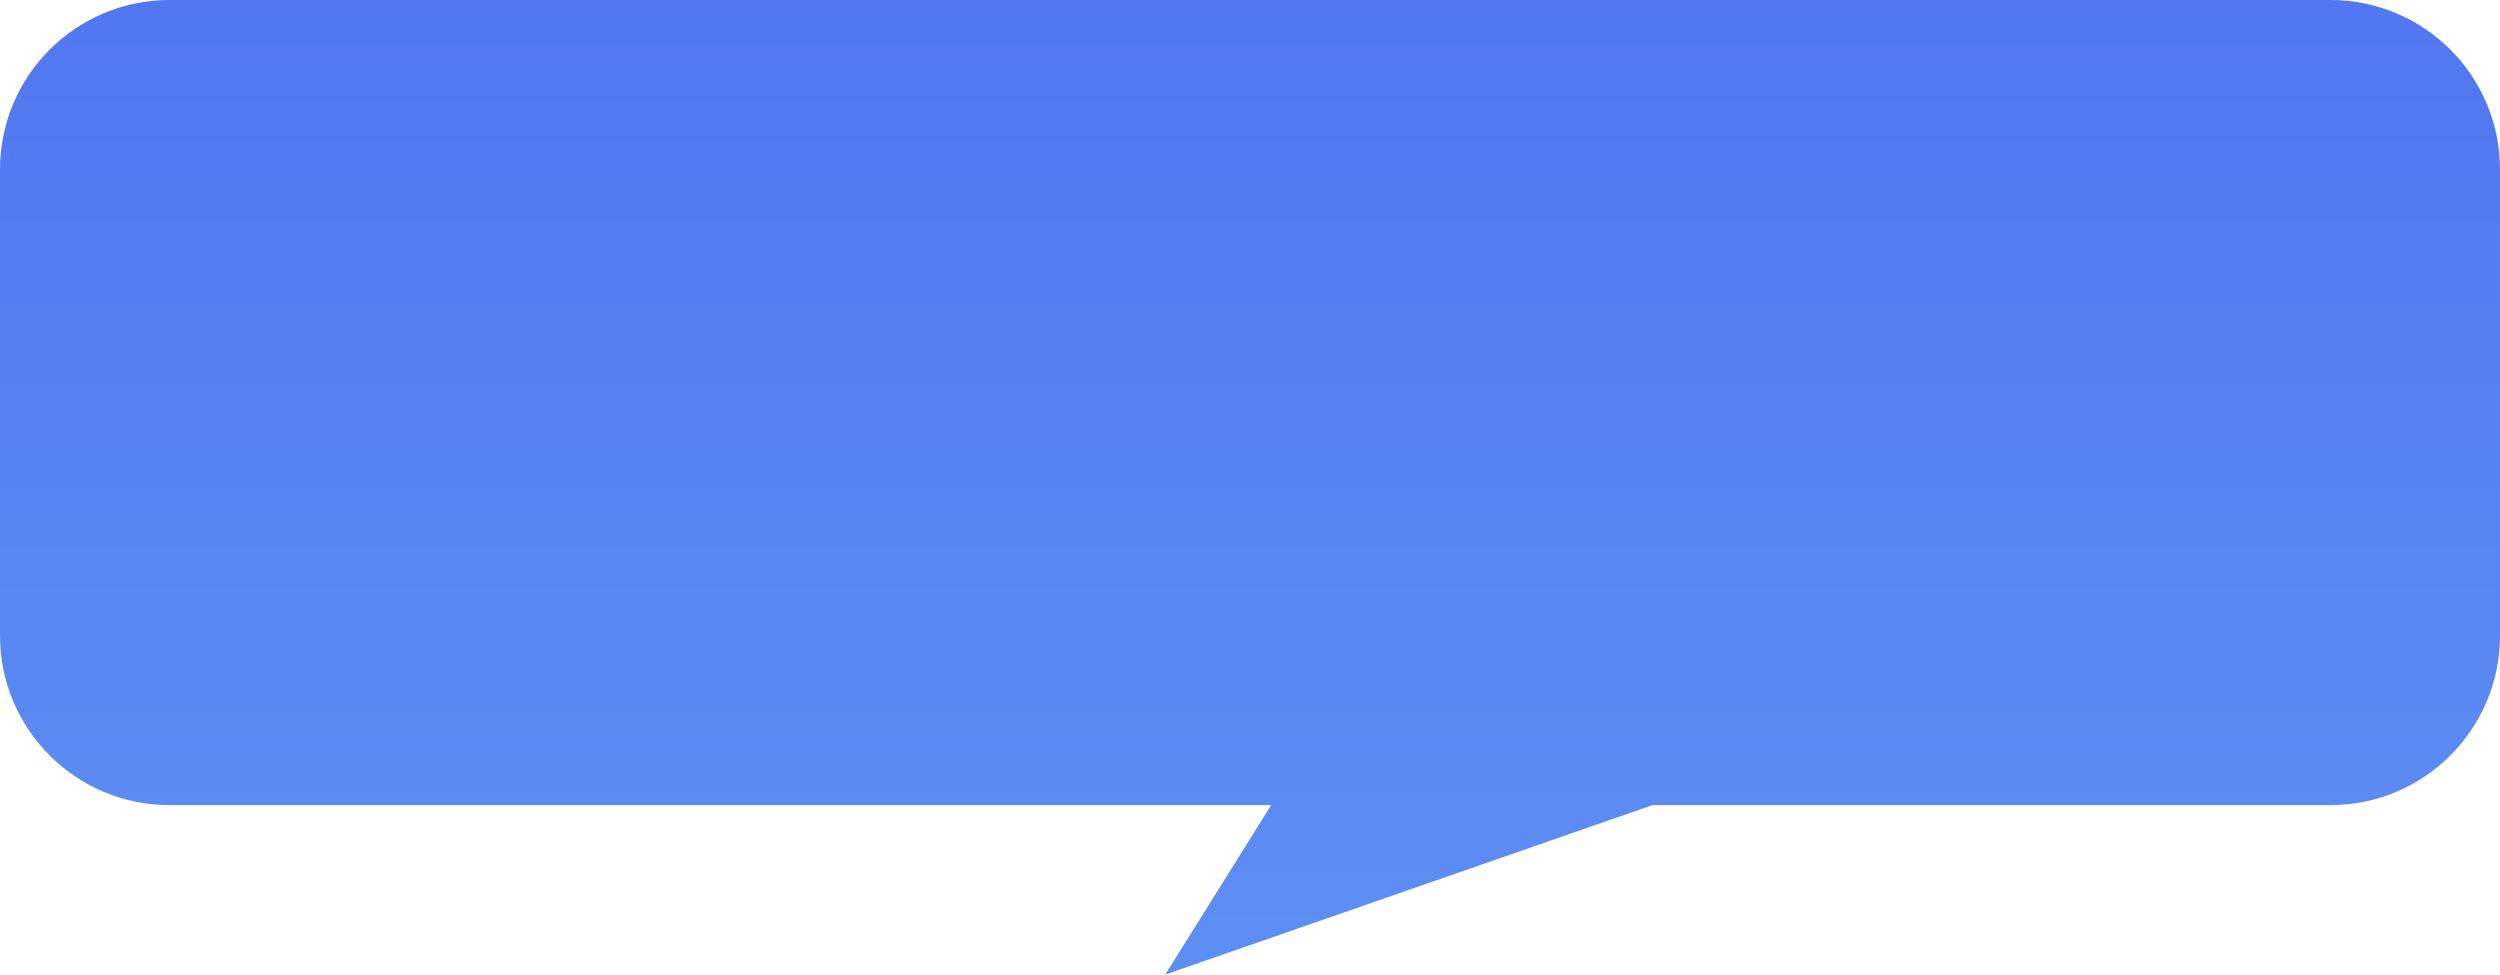 <svg xmlns="http://www.w3.org/2000/svg" xmlns:xlink="http://www.w3.org/1999/xlink" fill="none" version="1.1" width="59" height="23" viewBox="0 0 59 23"><defs><linearGradient x1="0.5" y1="0" x2="0.5" y2="1" id="master_svg0_17_01185"><stop offset="0%" stop-color="#5277F1" stop-opacity="1"/><stop offset="100%" stop-color="#5D8FF3" stop-opacity="1"/></linearGradient></defs><g><path d="M0,15C0,17.209,1.791,19,4,19L30,19L27.5,23L39,19L55,19C57.209,19,59,17.209,59,15L59,4C59,1.791,57.209,0,55,0L4,0C1.791,0,0,1.791,0,4L0,15Z" fill="url(#master_svg0_17_01185)" fill-opacity="1"/></g></svg>